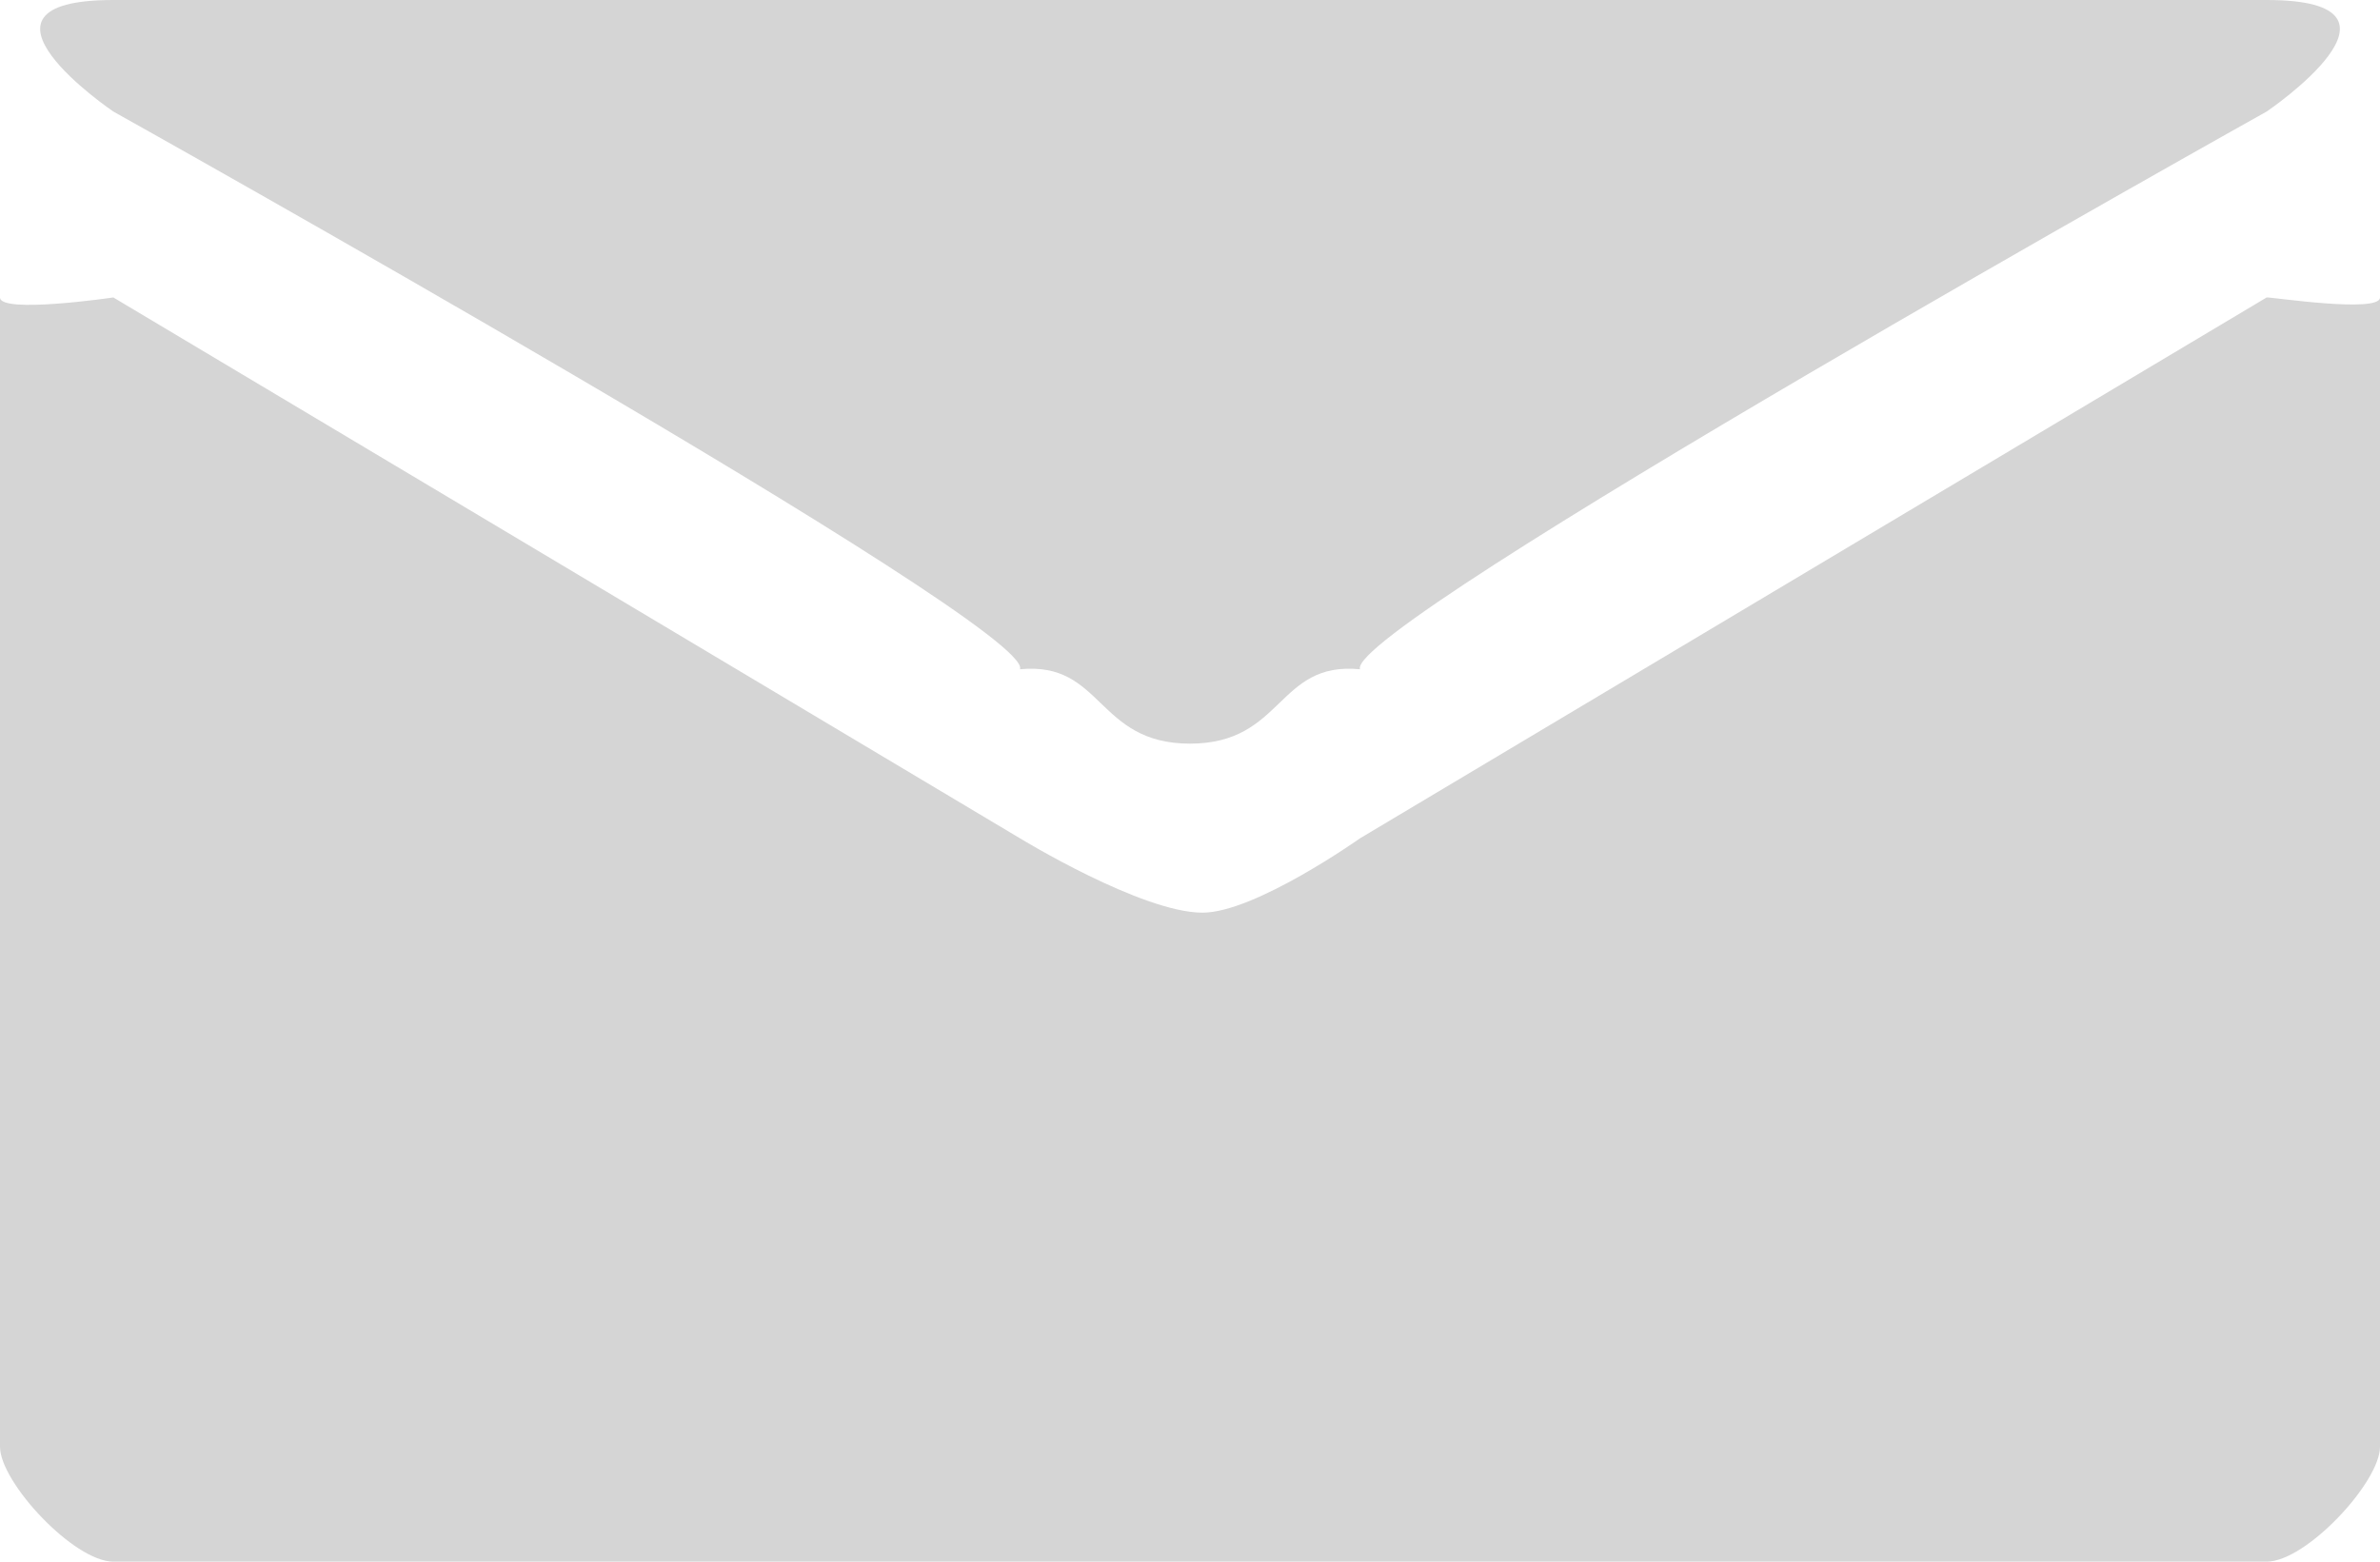 <?xml version="1.0" encoding="UTF-8" standalone="no"?>
<svg width="32px" height="21px" viewBox="0 0 32 21" version="1.1" xmlns="http://www.w3.org/2000/svg" xmlns:xlink="http://www.w3.org/1999/xlink" xmlns:sketch="http://www.bohemiancoding.com/sketch/ns">
    <!-- Generator: Sketch 3.4.2 (15855) - http://www.bohemiancoding.com/sketch -->
    <title>Imported Layers</title>
    <desc>Created with Sketch.</desc>
    <defs></defs>
    <g id="Page-1" stroke="none" stroke-width="1" fill="none" fill-rule="evenodd" sketch:type="MSPage">
        <g id="Location-Detail-Registered-Or-Unregistered" sketch:type="MSArtboardGroup" transform="translate(-42, -891)" fill="#D5D5D5">
            <g id="Dashboard" sketch:type="MSLayerGroup" transform="translate(0, 51)">
                <g id="Location-details" sketch:type="MSShapeGroup">
                    <path d="M55.714,849 C56.832,848.89 56.738,850 58,850 C59.262,850 59.167,848.89 60.286,849 C60.065,848.432 72.476,841.5 72.476,841.5 C72.476,841.5 74.691,840 72.476,840 L43.524,840 C41.31,840 43.524,841.5 43.524,841.5 C43.524,841.5 55.934,848.432 55.714,849 Z M60.286,851.273 C60.286,851.273 58.874,852.273 58.168,852.273 C57.35,852.273 55.714,851.273 55.714,851.273 L43.524,844 C43.524,844 42,844.224 42,844 C42,844.953 42,859.103 42,859.455 C42,859.932 42.993,861 43.524,861 L72.476,861 C73.007,861 74,859.932 74,859.455 C74,859.103 74,844.953 74,844 C74,844.217 72.526,843.992 72.476,844 L60.286,851.273 Z" id="Imported-Layers"></path>
                </g>
            </g>
        </g>
    </g>
</svg>
